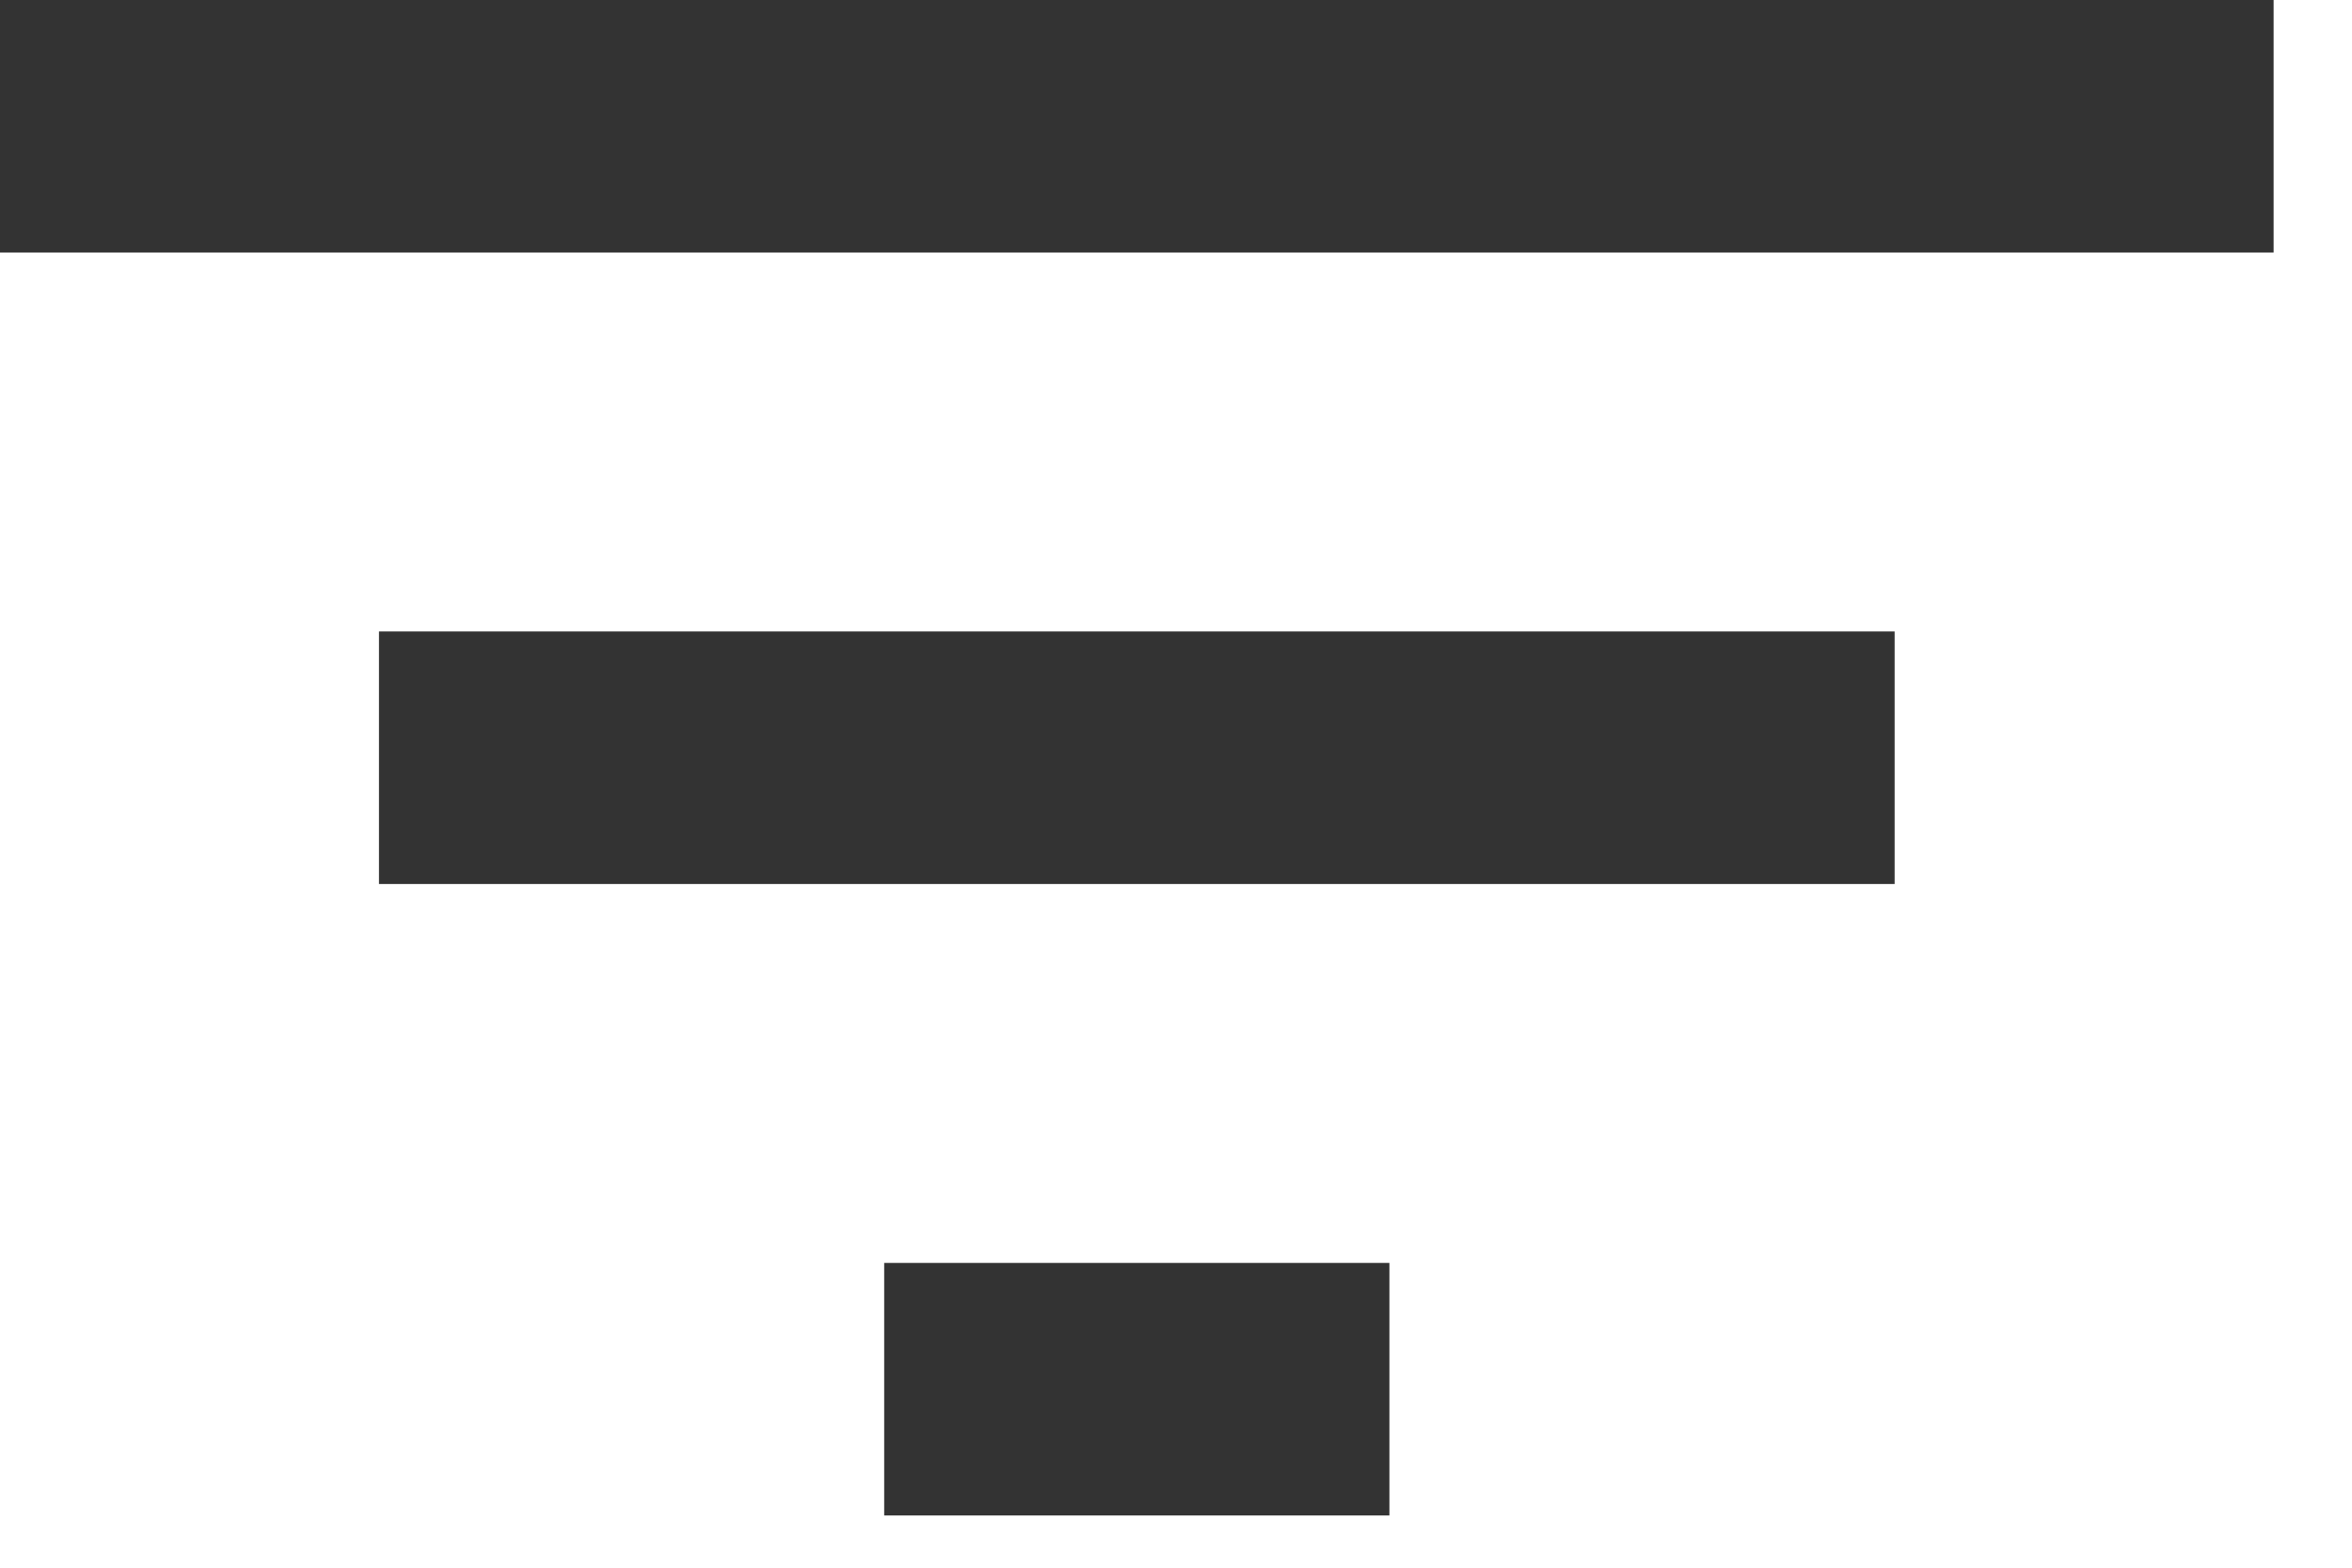 <svg width="15" height="10" viewBox="0 0 15 10" fill="none" xmlns="http://www.w3.org/2000/svg">
<path d="M5.639 9.667H8.861V8.056H5.639V9.667ZM0 0V1.611H14.5V0H0ZM2.417 5.639H12.083V4.028H2.417V5.639Z" fill="#333333"/>
</svg>
